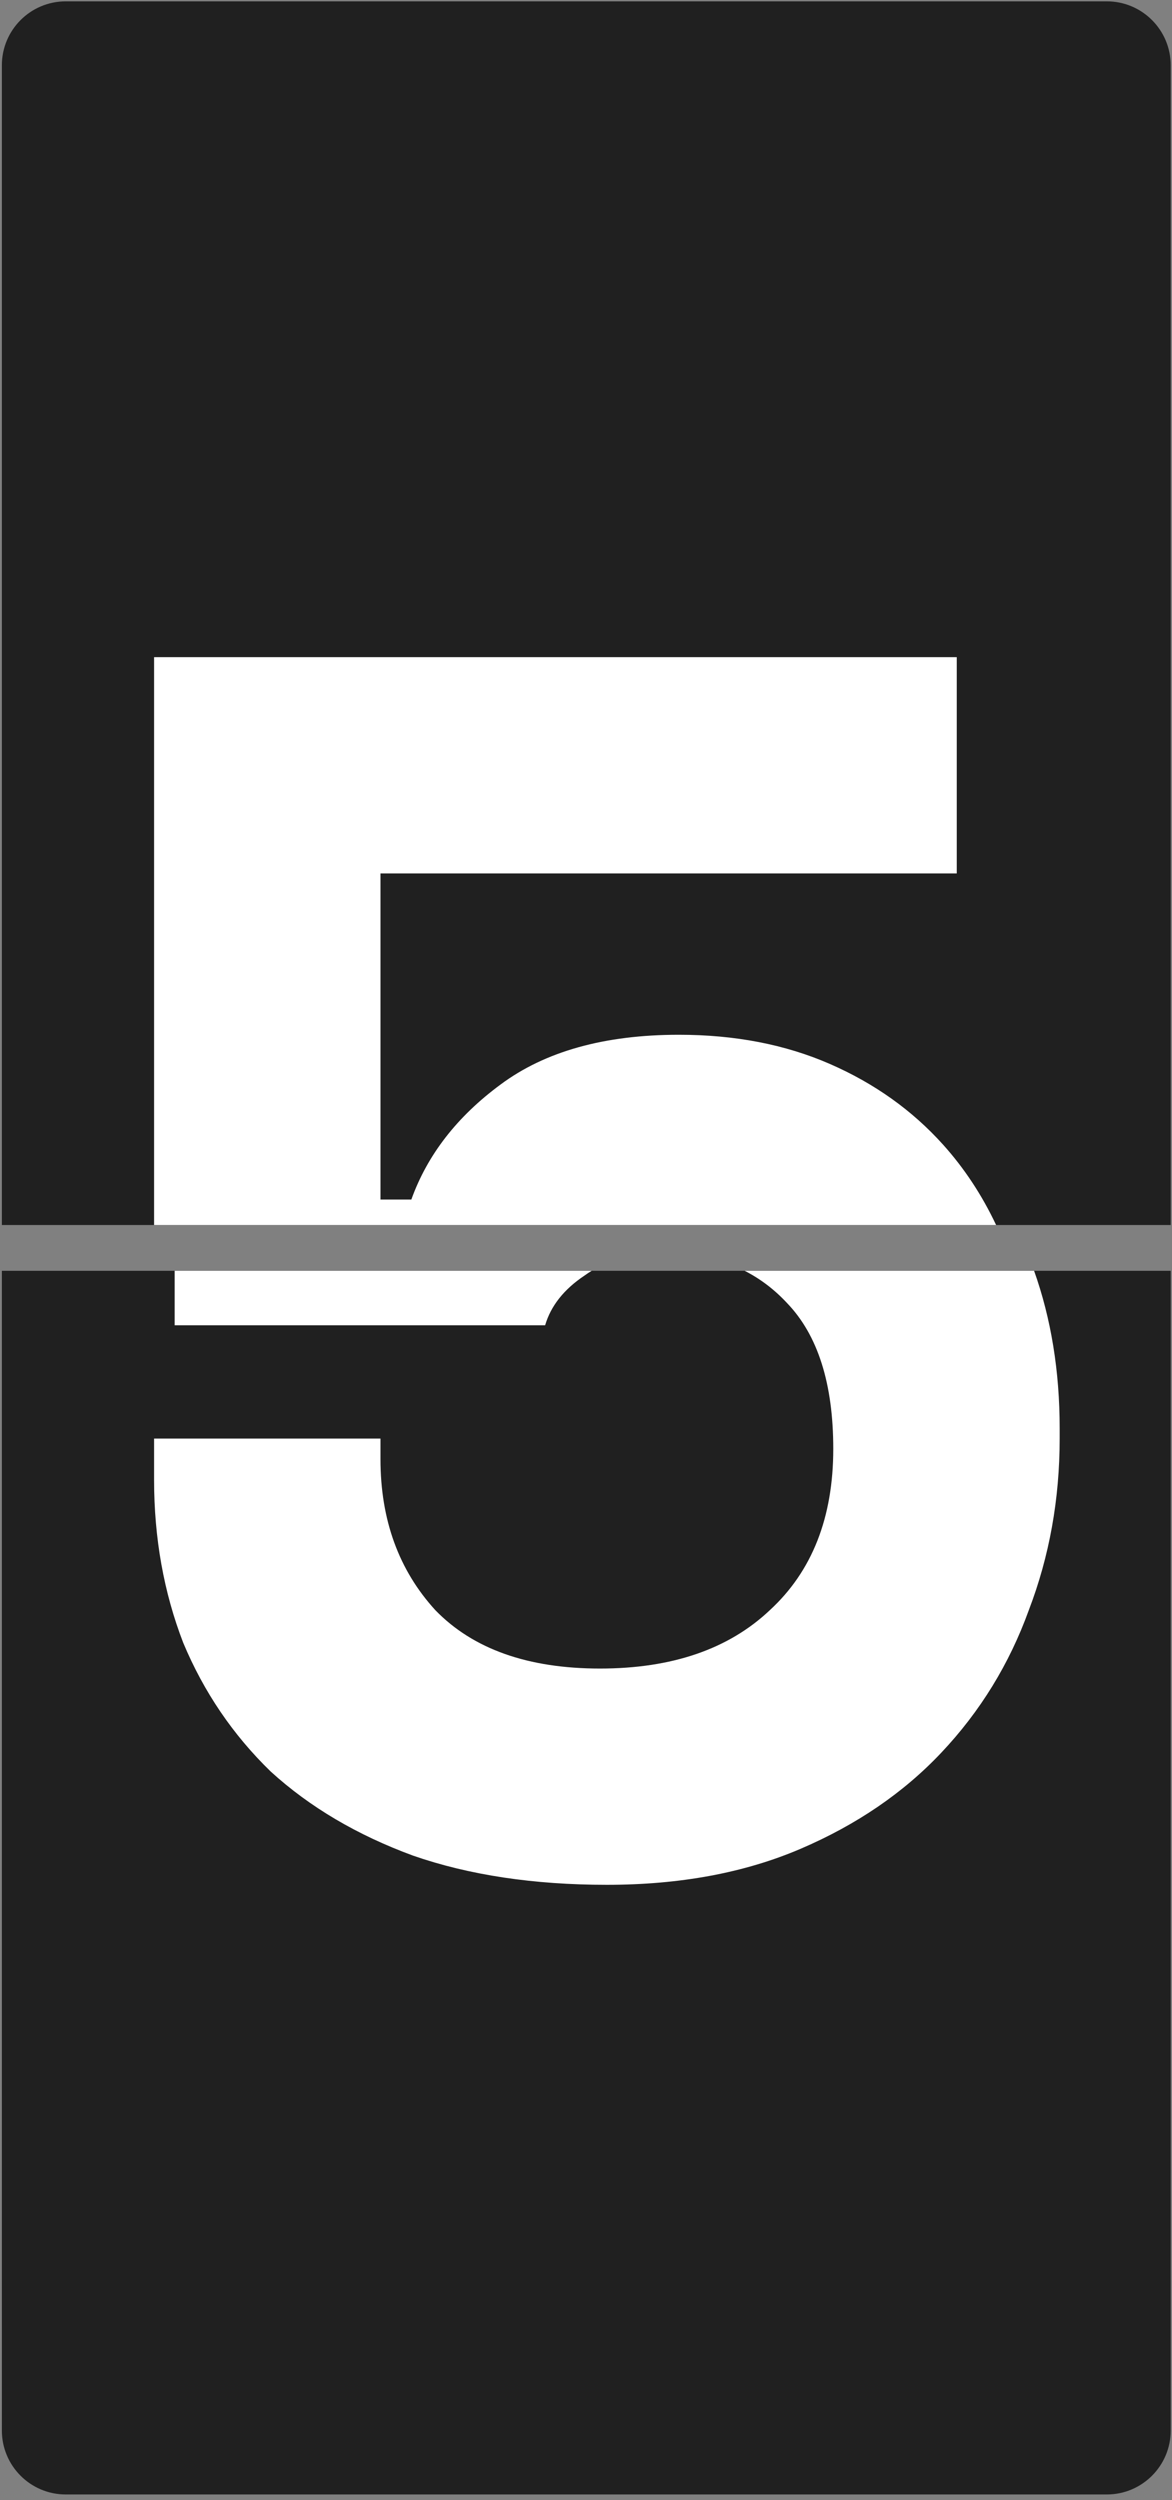 <svg width="205" height="437" viewBox="0 0 205 437" fill="none" xmlns="http://www.w3.org/2000/svg">
<rect x="0" y="0" width="205" height="437" fill="#808080" stroke="none"/>
<path d="M193.594 436.012H11.507C5.332 436.012 0.326 431.007 0.326 424.832V222.125H204.775V424.832C204.775 431.007 199.769 436.012 193.594 436.012Z" fill="#202020"/>
<path d="M30.551 222.125V231.648H95.351C96.351 228.248 98.651 225.348 102.251 222.948C102.653 222.657 103.069 222.383 103.499 222.125H30.551Z" fill="white"/>
<path d="M180.878 222.125H130.248C132.995 223.523 135.462 225.397 137.651 227.748C143.051 233.348 145.751 241.848 145.751 253.248C145.751 265.248 142.051 274.648 134.651 281.448C127.451 288.248 117.551 291.648 104.951 291.648C92.351 291.648 82.751 288.248 76.151 281.448C69.751 274.448 66.551 265.648 66.551 255.048V251.448H26.951V258.648C26.951 268.848 28.651 278.348 32.051 287.148C35.651 295.748 40.751 303.248 47.351 309.648C54.151 315.848 62.451 320.748 72.251 324.348C82.051 327.748 93.351 329.448 106.151 329.448C118.951 329.448 130.251 327.348 140.051 323.148C149.851 318.948 158.051 313.348 164.651 306.348C171.451 299.148 176.551 290.848 179.951 281.448C183.551 272.048 185.351 262.048 185.351 251.448V249.648C185.351 239.678 183.86 230.504 180.878 222.125Z" fill="white"/>
<path d="M193.594 0.234H11.507C5.332 0.234 0.326 5.24 0.326 11.415V214.122H204.775V11.415C204.775 5.24 199.769 0.234 193.594 0.234Z" fill="#202020"/>
<path d="M26.951 214.122H174.234C171.752 208.872 168.658 204.187 164.951 200.068C159.551 194.068 152.951 189.368 145.151 185.968C137.351 182.568 128.551 180.868 118.751 180.868C105.751 180.868 95.351 183.768 87.551 189.568C79.951 195.168 74.751 201.868 71.951 209.668H66.551V152.668H167.351V114.868H26.951V214.122Z" fill="white"/>
</svg>
